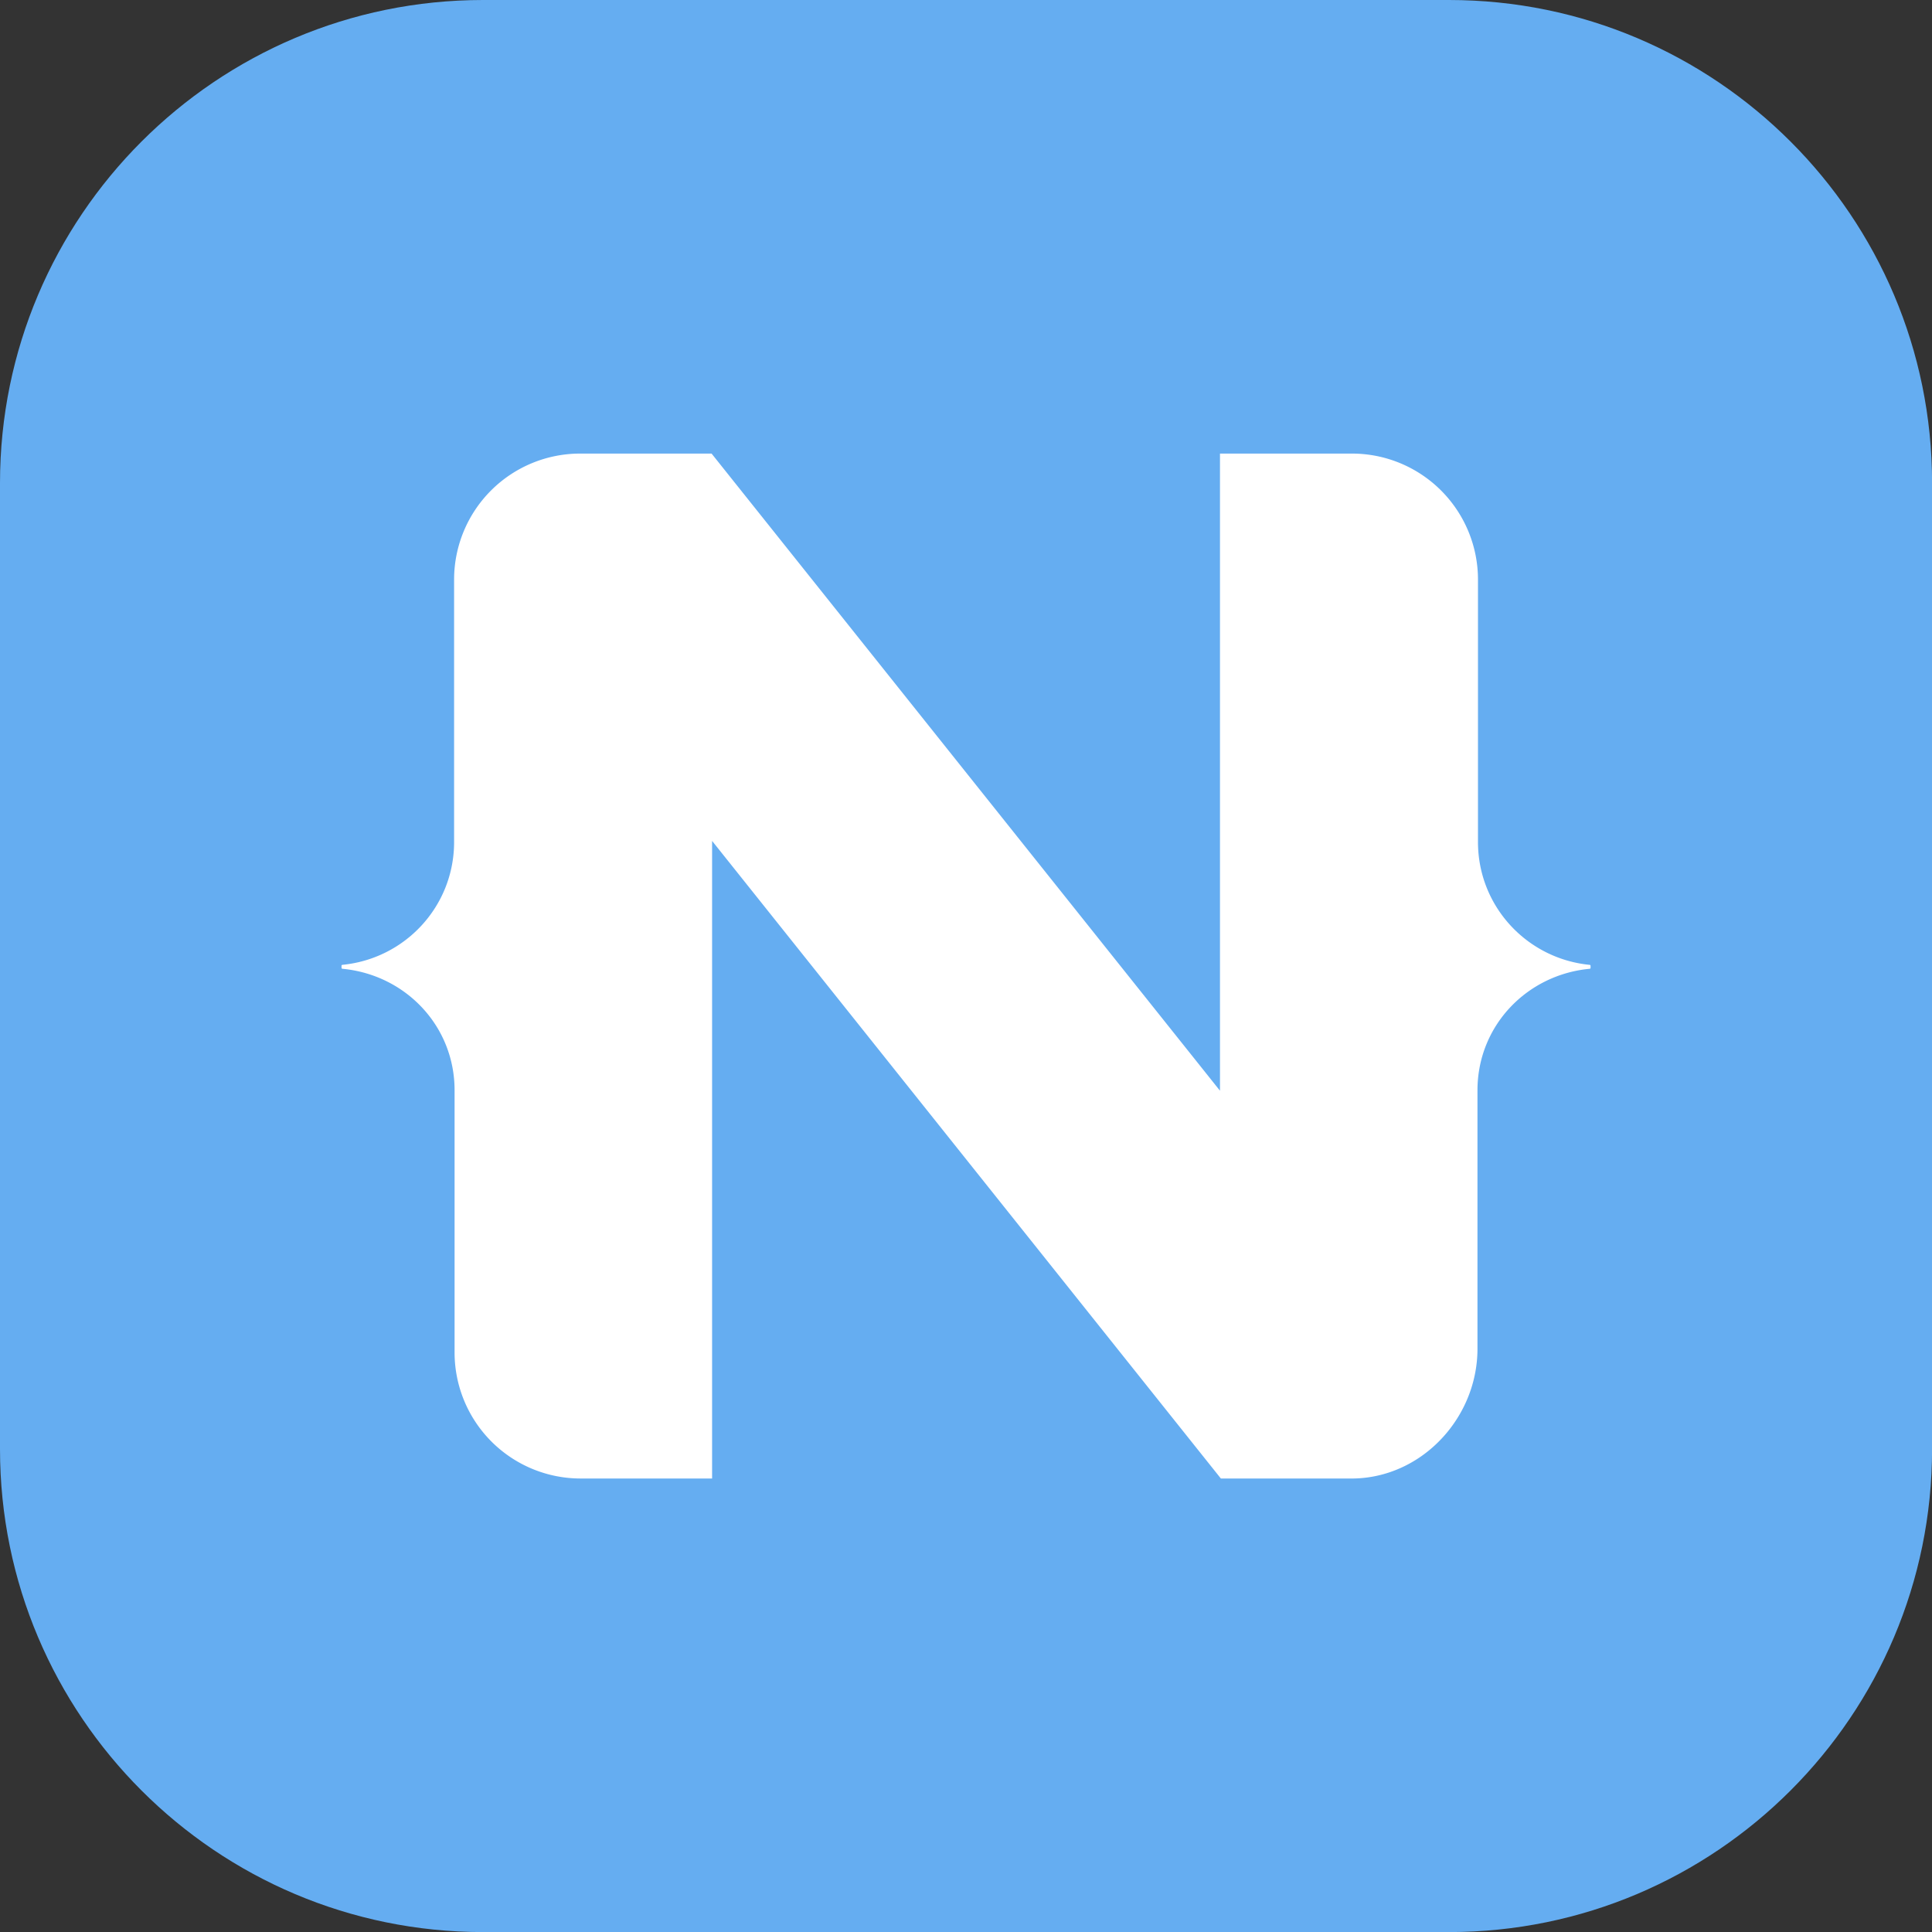 <svg xmlns="http://www.w3.org/2000/svg" viewBox="0 0 100 100">
	<rect x="0" y="0" width="100" height="100" fill="#333333" stroke="none"/>
	<path fill="#65ADF1" d="M100.004 25.001C100.004 11.203 88.801 0 75.003 0H25C11.203 0 0 11.203 0 25.001v50.002c0 13.798 11.203 25.001 25.001 25.001h50.002c13.798 0 25.001-11.203 25.001-25.001V25Z"/>
	<path fill="#fff" d="M82.327 50.096v-.108a.048.048 0 0 0-.043-.047c-3.247-.317-5.784-3.03-5.784-6.36v-13.58a6.524 6.524 0 0 0-6.524-6.524h-6.83v32.978L36.858 23.511l-.027-.034h-6.803A6.525 6.525 0 0 0 23.504 30v13.582c0 3.33-2.537 6.042-5.784 6.358a.049.049 0 0 0-.043.048v.108c0 .025.019.046.044.048 3.258.305 5.808 2.953 5.808 6.29v13.57a6.524 6.524 0 0 0 6.524 6.523h6.805V43.525L63.146 76.47l.047.058h6.758c2.668 0 4.962-1.709 5.973-4.06.354-.823.55-1.725.55-2.659V56.434c0-3.337 2.551-5.985 5.81-6.29a.047.047 0 0 0 .043-.048Z"/>
</svg>